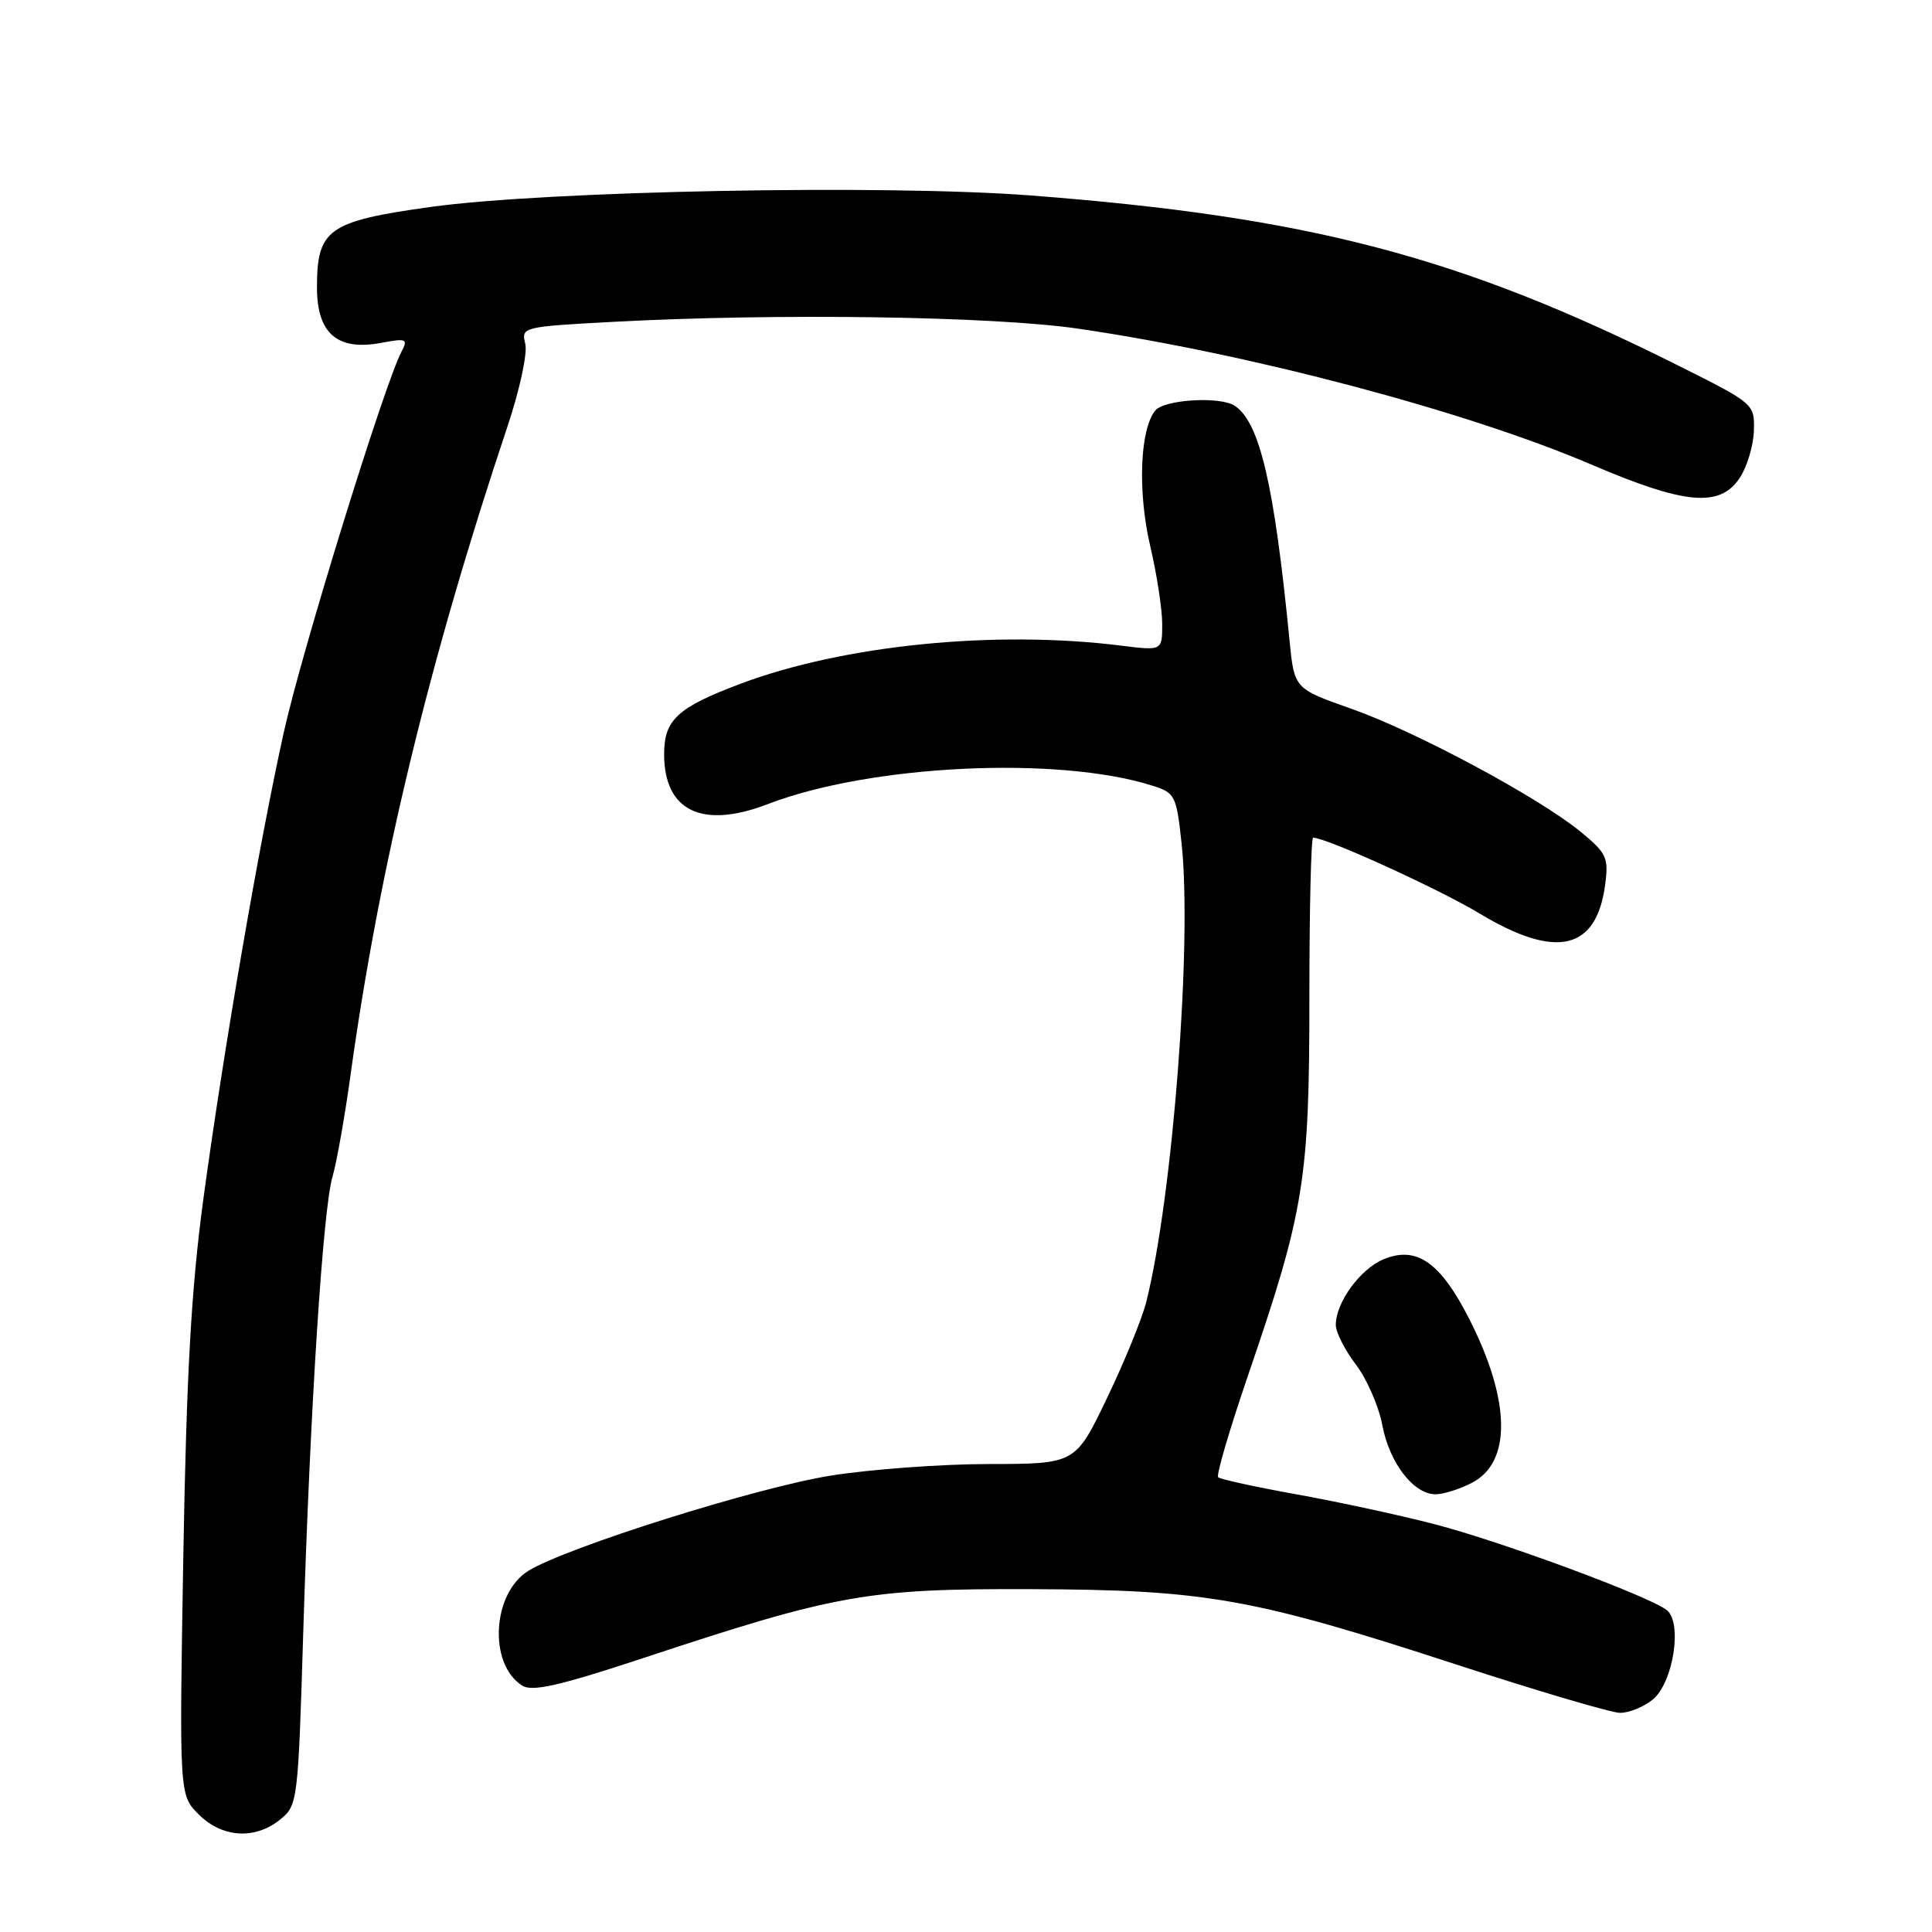 <?xml version="1.0" encoding="UTF-8" standalone="no"?>
<!DOCTYPE svg PUBLIC "-//W3C//DTD SVG 1.1//EN" "http://www.w3.org/Graphics/SVG/1.1/DTD/svg11.dtd" >
<svg xmlns="http://www.w3.org/2000/svg" xmlns:xlink="http://www.w3.org/1999/xlink" version="1.1" viewBox="0 0 256 256">
 <g >
 <path fill="currentColor"
d=" M 37.13 241.09 C 39.44 239.23 39.50 238.73 40.18 216.34 C 41.09 186.70 42.79 160.20 44.06 155.91 C 44.61 154.03 45.68 148.00 46.44 142.50 C 50.24 114.98 56.91 87.40 67.20 56.64 C 68.86 51.69 69.92 46.80 69.60 45.55 C 69.05 43.34 69.24 43.29 81.18 42.65 C 102.93 41.48 131.57 41.90 142.87 43.55 C 165.59 46.87 194.42 54.51 210.87 61.56 C 223.30 66.88 227.92 67.29 230.54 63.30 C 231.51 61.82 232.35 59.00 232.40 57.05 C 232.50 53.53 232.42 53.46 222.42 48.46 C 193.52 33.99 173.52 28.74 136.58 25.90 C 117.27 24.42 72.45 25.28 57.00 27.43 C 43.47 29.32 42.00 30.37 42.00 38.09 C 42.00 44.19 44.70 46.52 50.51 45.43 C 53.87 44.80 54.10 44.90 53.19 46.62 C 50.92 50.94 39.96 86.38 37.60 97.05 C 34.34 111.74 29.63 139.06 26.93 159.00 C 25.34 170.79 24.71 182.07 24.29 206.17 C 23.75 237.84 23.75 237.84 26.33 240.42 C 29.43 243.52 33.80 243.80 37.13 241.09 Z  M 218.99 225.21 C 221.71 223.00 222.97 215.02 220.86 213.35 C 218.53 211.51 198.91 204.25 190.11 201.97 C 185.49 200.77 177.25 198.99 171.81 198.01 C 166.36 197.03 161.68 196.01 161.41 195.74 C 161.14 195.48 162.91 189.45 165.34 182.34 C 172.83 160.50 173.50 156.37 173.50 132.25 C 173.50 120.56 173.72 111.00 174.00 111.00 C 175.78 111.01 190.61 117.77 196.06 121.05 C 206.20 127.15 211.53 125.93 212.69 117.24 C 213.17 113.66 212.90 113.06 209.50 110.26 C 203.97 105.70 187.65 96.94 179.05 93.91 C 171.50 91.25 171.50 91.25 170.87 84.87 C 168.85 64.23 166.92 55.95 163.61 53.77 C 161.68 52.49 154.30 52.93 153.09 54.39 C 151.04 56.86 150.73 65.14 152.40 72.31 C 153.28 76.06 154.00 80.72 154.00 82.68 C 154.00 86.23 154.00 86.23 148.56 85.55 C 131.83 83.46 111.76 85.47 98.10 90.61 C 89.76 93.75 88.00 95.38 88.00 99.93 C 88.00 107.47 93.03 109.89 101.73 106.55 C 115.33 101.32 140.13 100.13 152.68 104.10 C 155.72 105.06 155.88 105.39 156.57 111.80 C 157.98 124.99 155.40 158.49 151.89 172.50 C 151.34 174.70 149.00 180.43 146.69 185.24 C 142.50 193.98 142.50 193.98 131.00 193.99 C 124.67 194.00 115.22 194.70 110.00 195.54 C 100.16 197.13 75.20 204.99 70.05 208.12 C 65.20 211.07 64.68 220.52 69.21 223.36 C 70.53 224.19 74.16 223.36 85.21 219.71 C 110.80 211.24 114.93 210.50 136.50 210.57 C 159.73 210.65 165.94 211.74 192.82 220.51 C 203.64 224.04 213.46 226.94 214.64 226.96 C 215.82 226.98 217.77 226.19 218.99 225.21 Z  M 195.04 196.48 C 200.31 193.75 200.18 185.61 194.70 174.80 C 190.86 167.24 187.71 165.05 183.33 166.86 C 180.23 168.15 177.00 172.59 177.00 175.56 C 177.00 176.52 178.19 178.88 179.65 180.79 C 181.11 182.71 182.69 186.32 183.16 188.83 C 184.10 193.83 187.30 198.00 190.22 198.00 C 191.26 198.00 193.42 197.32 195.04 196.48 Z "/>
</g>
</svg>